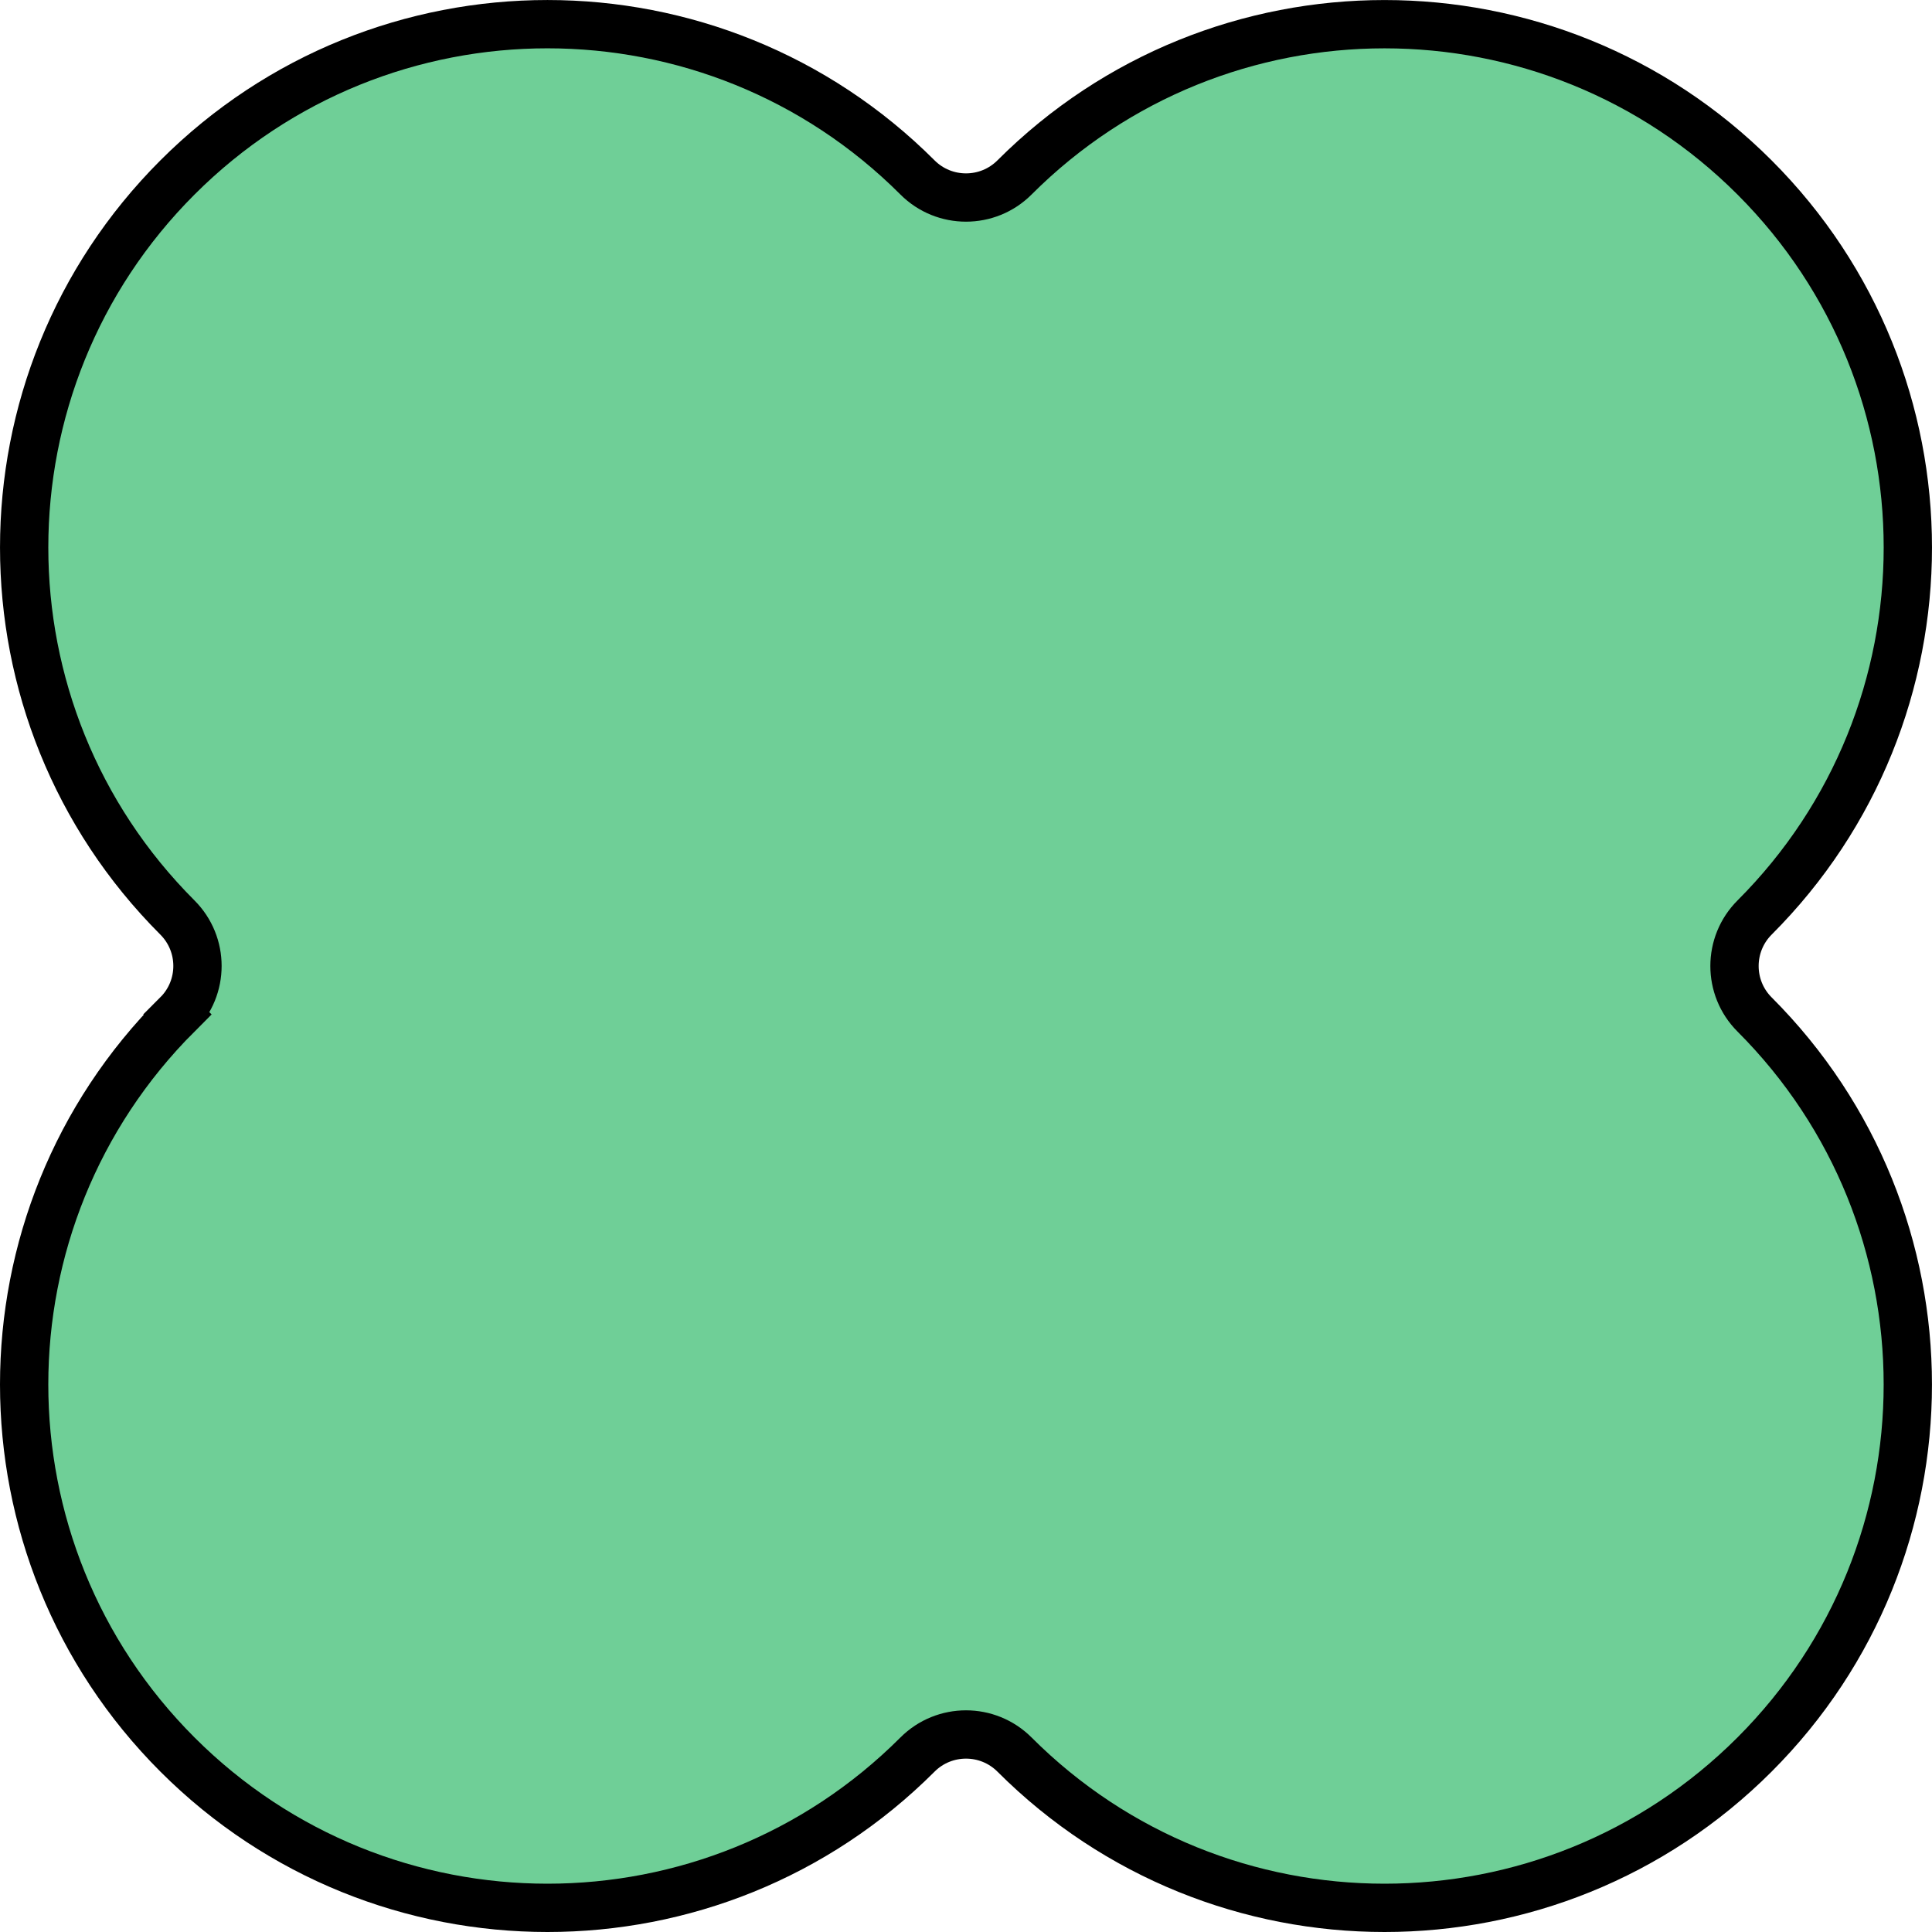 <svg width="40" height="40" viewBox="0 0 40 40" fill="none" xmlns="http://www.w3.org/2000/svg">
<path d="M21.004 3.674C25.235 -0.557 32.095 -0.557 36.326 3.674C40.557 7.905 40.558 14.764 36.327 18.996C35.773 19.55 35.772 20.449 36.326 21.003C40.557 25.235 40.557 32.095 36.326 36.326C32.095 40.558 25.235 40.558 21.004 36.326C20.45 35.772 19.55 35.772 18.996 36.326C14.765 40.558 7.905 40.558 3.674 36.326C-0.558 32.095 -0.558 25.235 3.674 21.003L3.673 21.002C4.227 20.448 4.227 19.55 3.673 18.996C-0.558 14.764 -0.557 7.905 3.674 3.674C7.905 -0.558 14.765 -0.557 18.996 3.674C19.55 4.228 20.45 4.228 21.004 3.674Z" fill="#6FCF97" stroke="black"/>
</svg>
